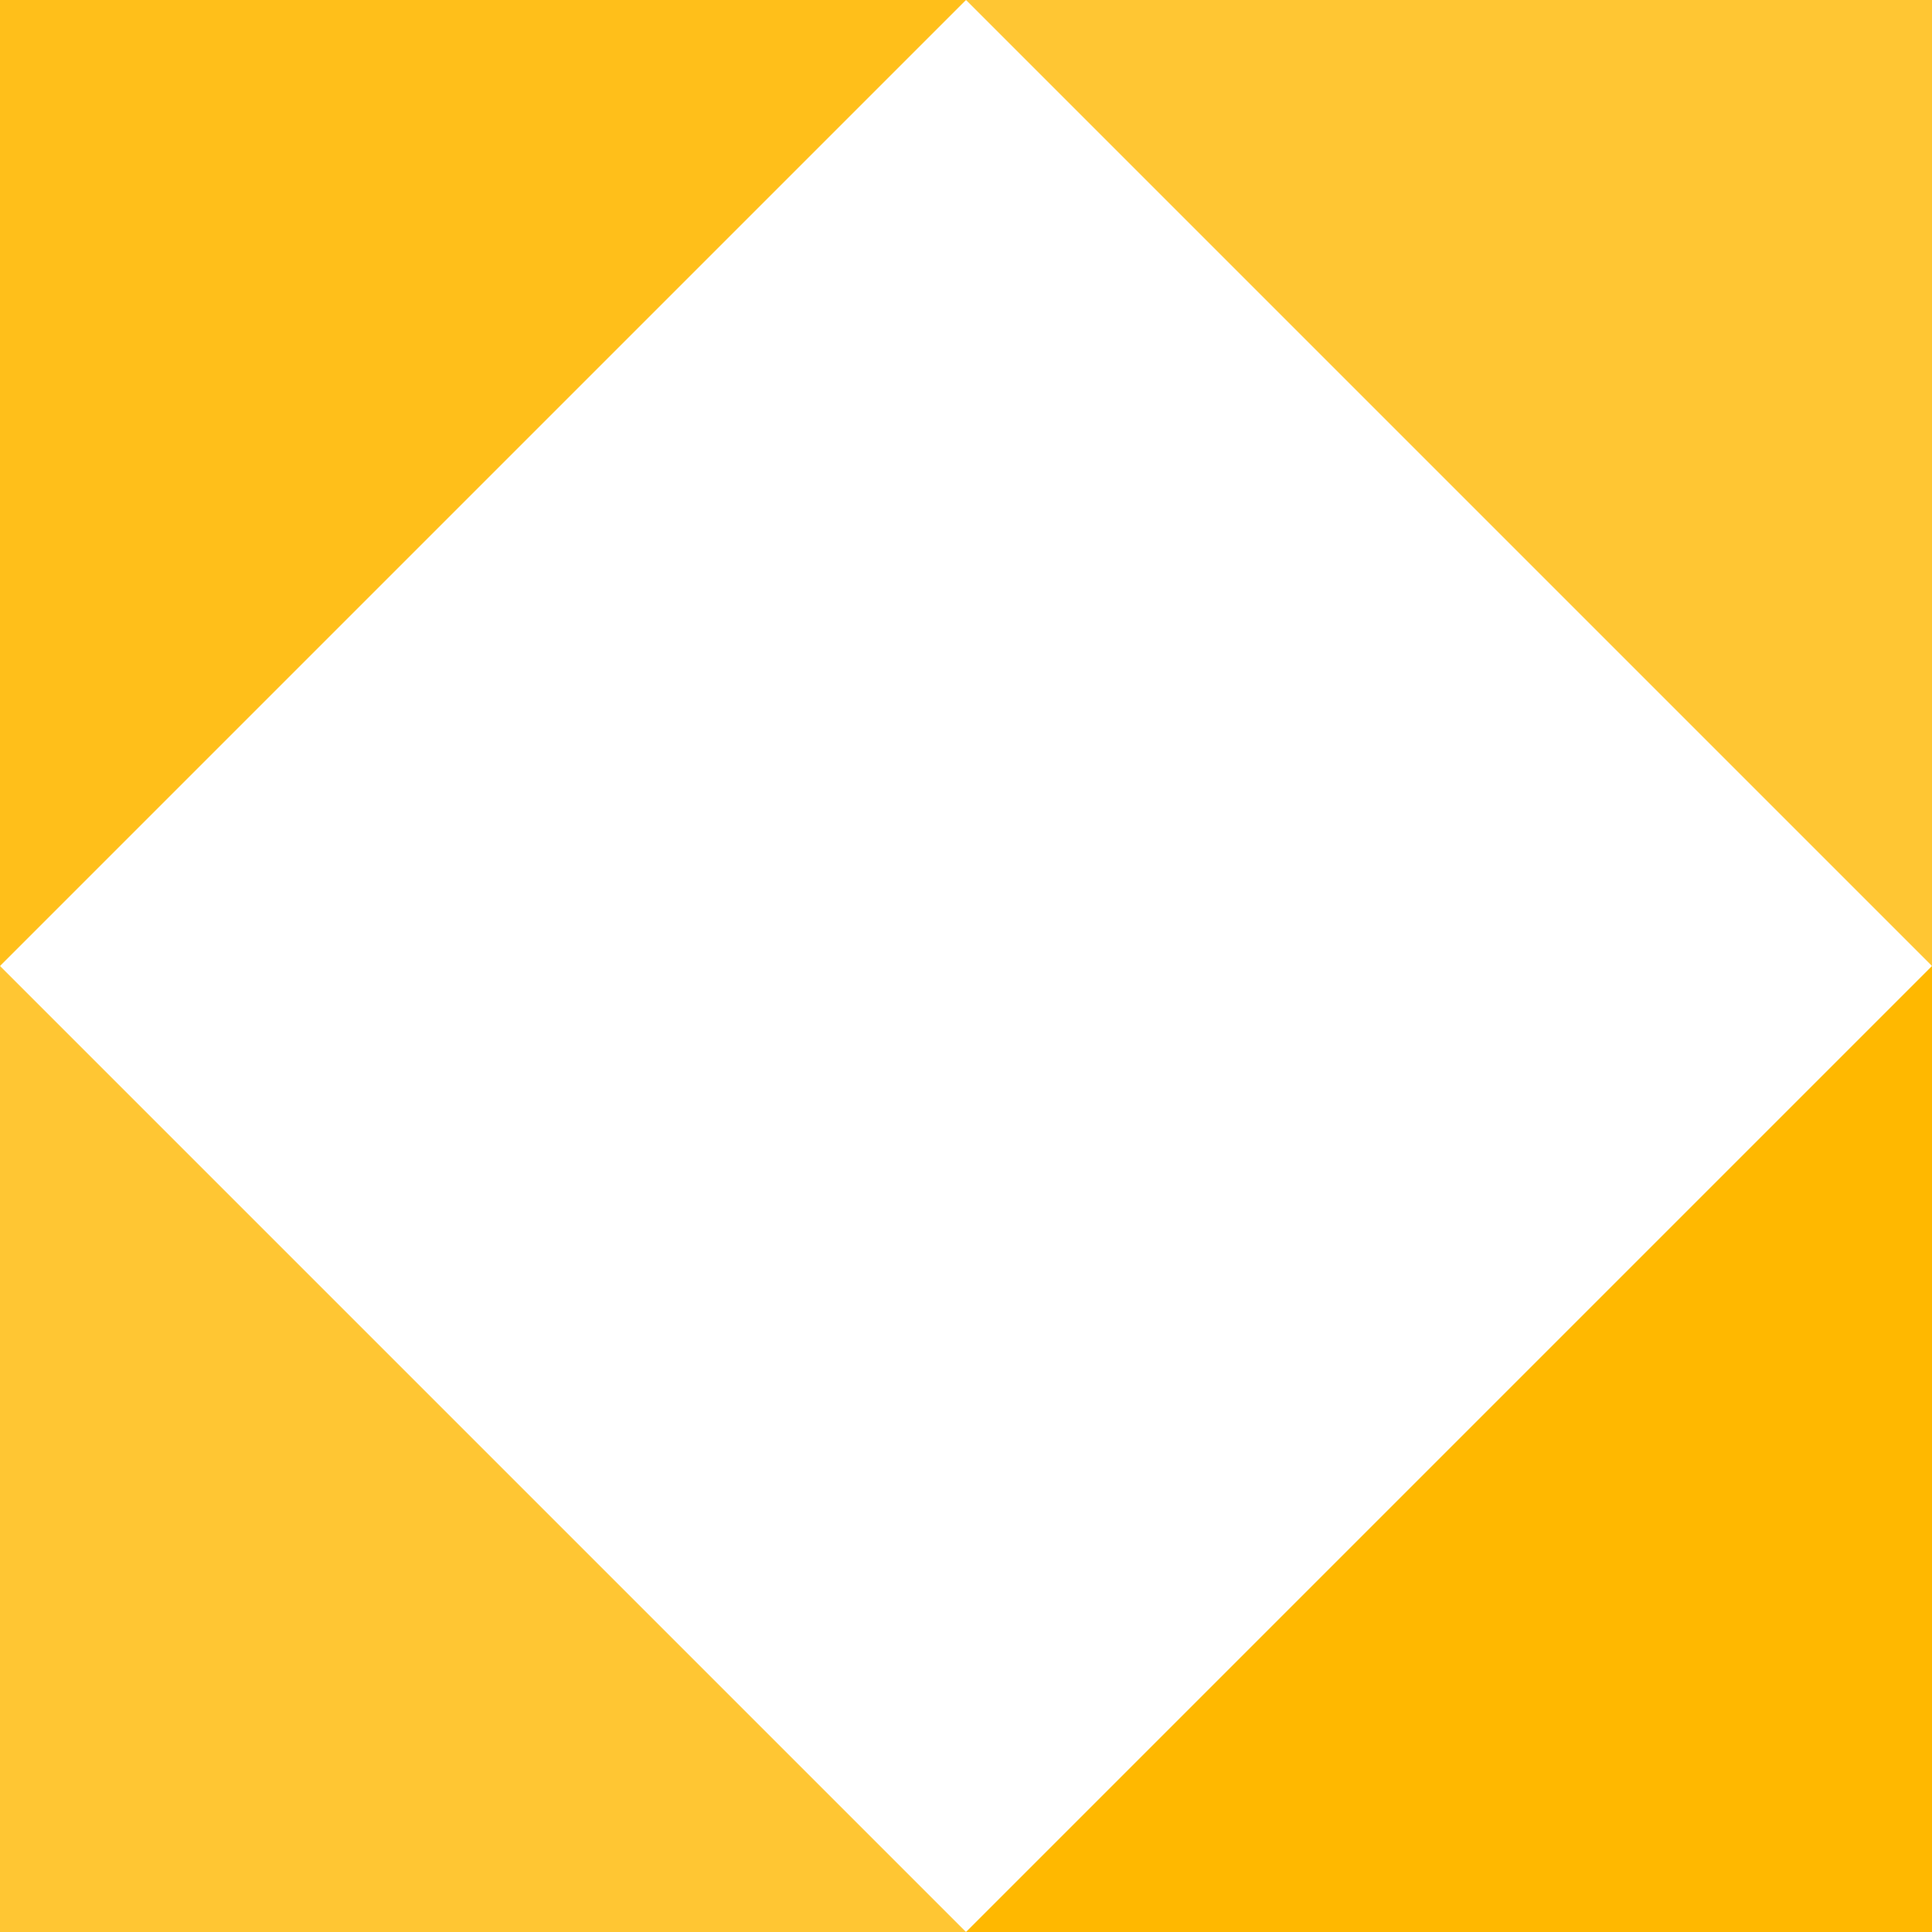 <svg width="260" height="260" viewBox="0 0 260 260" fill="none" xmlns="http://www.w3.org/2000/svg">
<g clip-path="url(#clip0_224_2)">
<path d="M130 0L0 130V0H130Z" fill="#FFBF1A"/>
<path d="M130 260L0 130V260H130Z" fill="#FFC633"/>
<path d="M130 0L260 130V0H130Z" fill="#FFC633"/>
<path d="M130 260L260 130V260H130Z" fill="#FFB800"/>
</g>
<defs>
<clipPath id="clip0_224_2">
<rect width="260" height="260" fill="white"/>
</clipPath>
</defs>
</svg>
